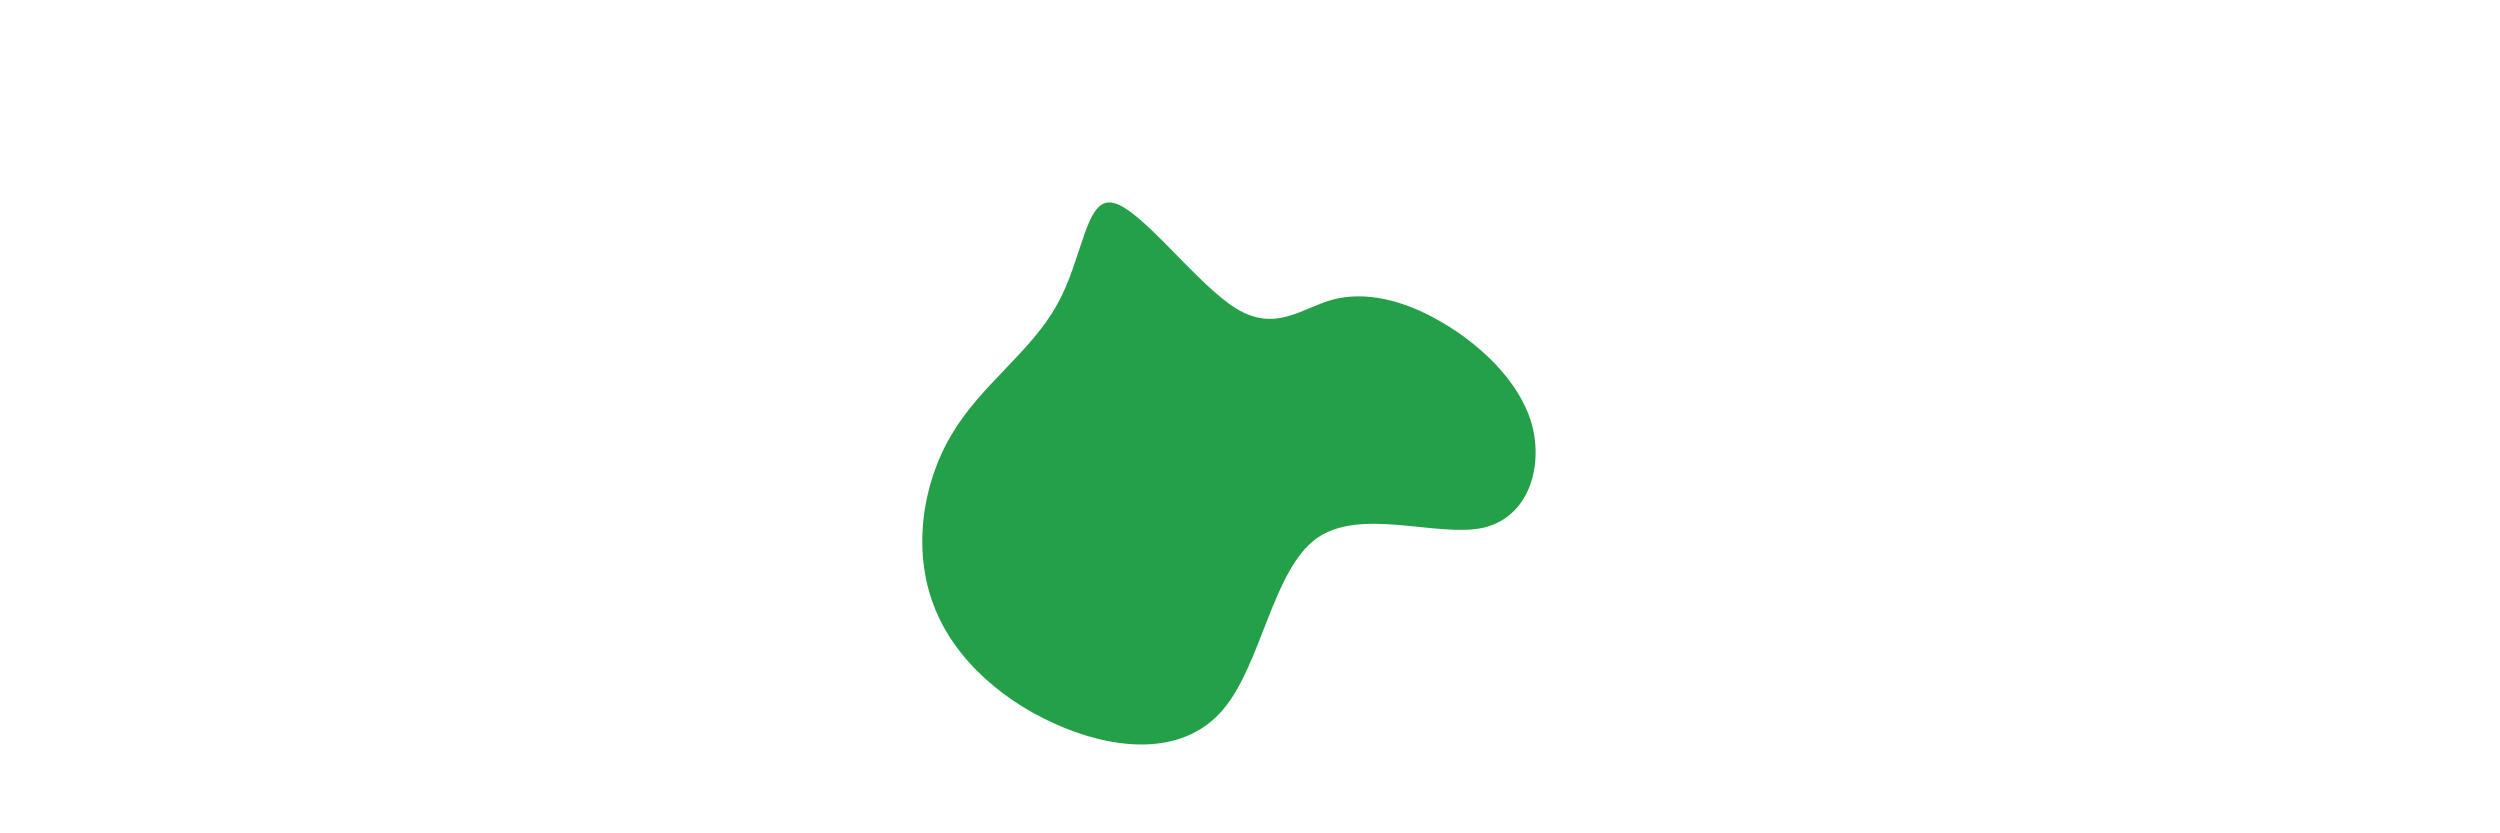 <?xml version="1.0" standalone="no"?>
<svg viewBox="0 0 200 200" width='600' heigth='500' xmlns="http://www.w3.org/2000/svg">
  <path fill="#24A148" d="M19.9,-28.1C27.5,-30.1,36.5,-28.2,45.8,-22.8C55,-17.5,64.6,-8.7,67.6,1.7C70.5,12.1,66.8,24.3,55.8,26.7C44.8,29,26.5,21.7,16,29.2C5.5,36.7,2.8,59.2,-6.3,70.1C-15.3,81,-30.7,80.3,-44.5,74.7C-58.4,69.1,-70.9,58.6,-75.9,45.3C-81,32.1,-78.7,16,-71.5,4.1C-64.4,-7.8,-52.5,-15.6,-46.3,-26.9C-40,-38.1,-39.5,-52.9,-32.8,-51.3C-26,-49.8,-13,-32,-3.4,-26C6.2,-20.1,12.4,-26.1,19.9,-28.1Z" transform="translate(100 100)" />
</svg>
